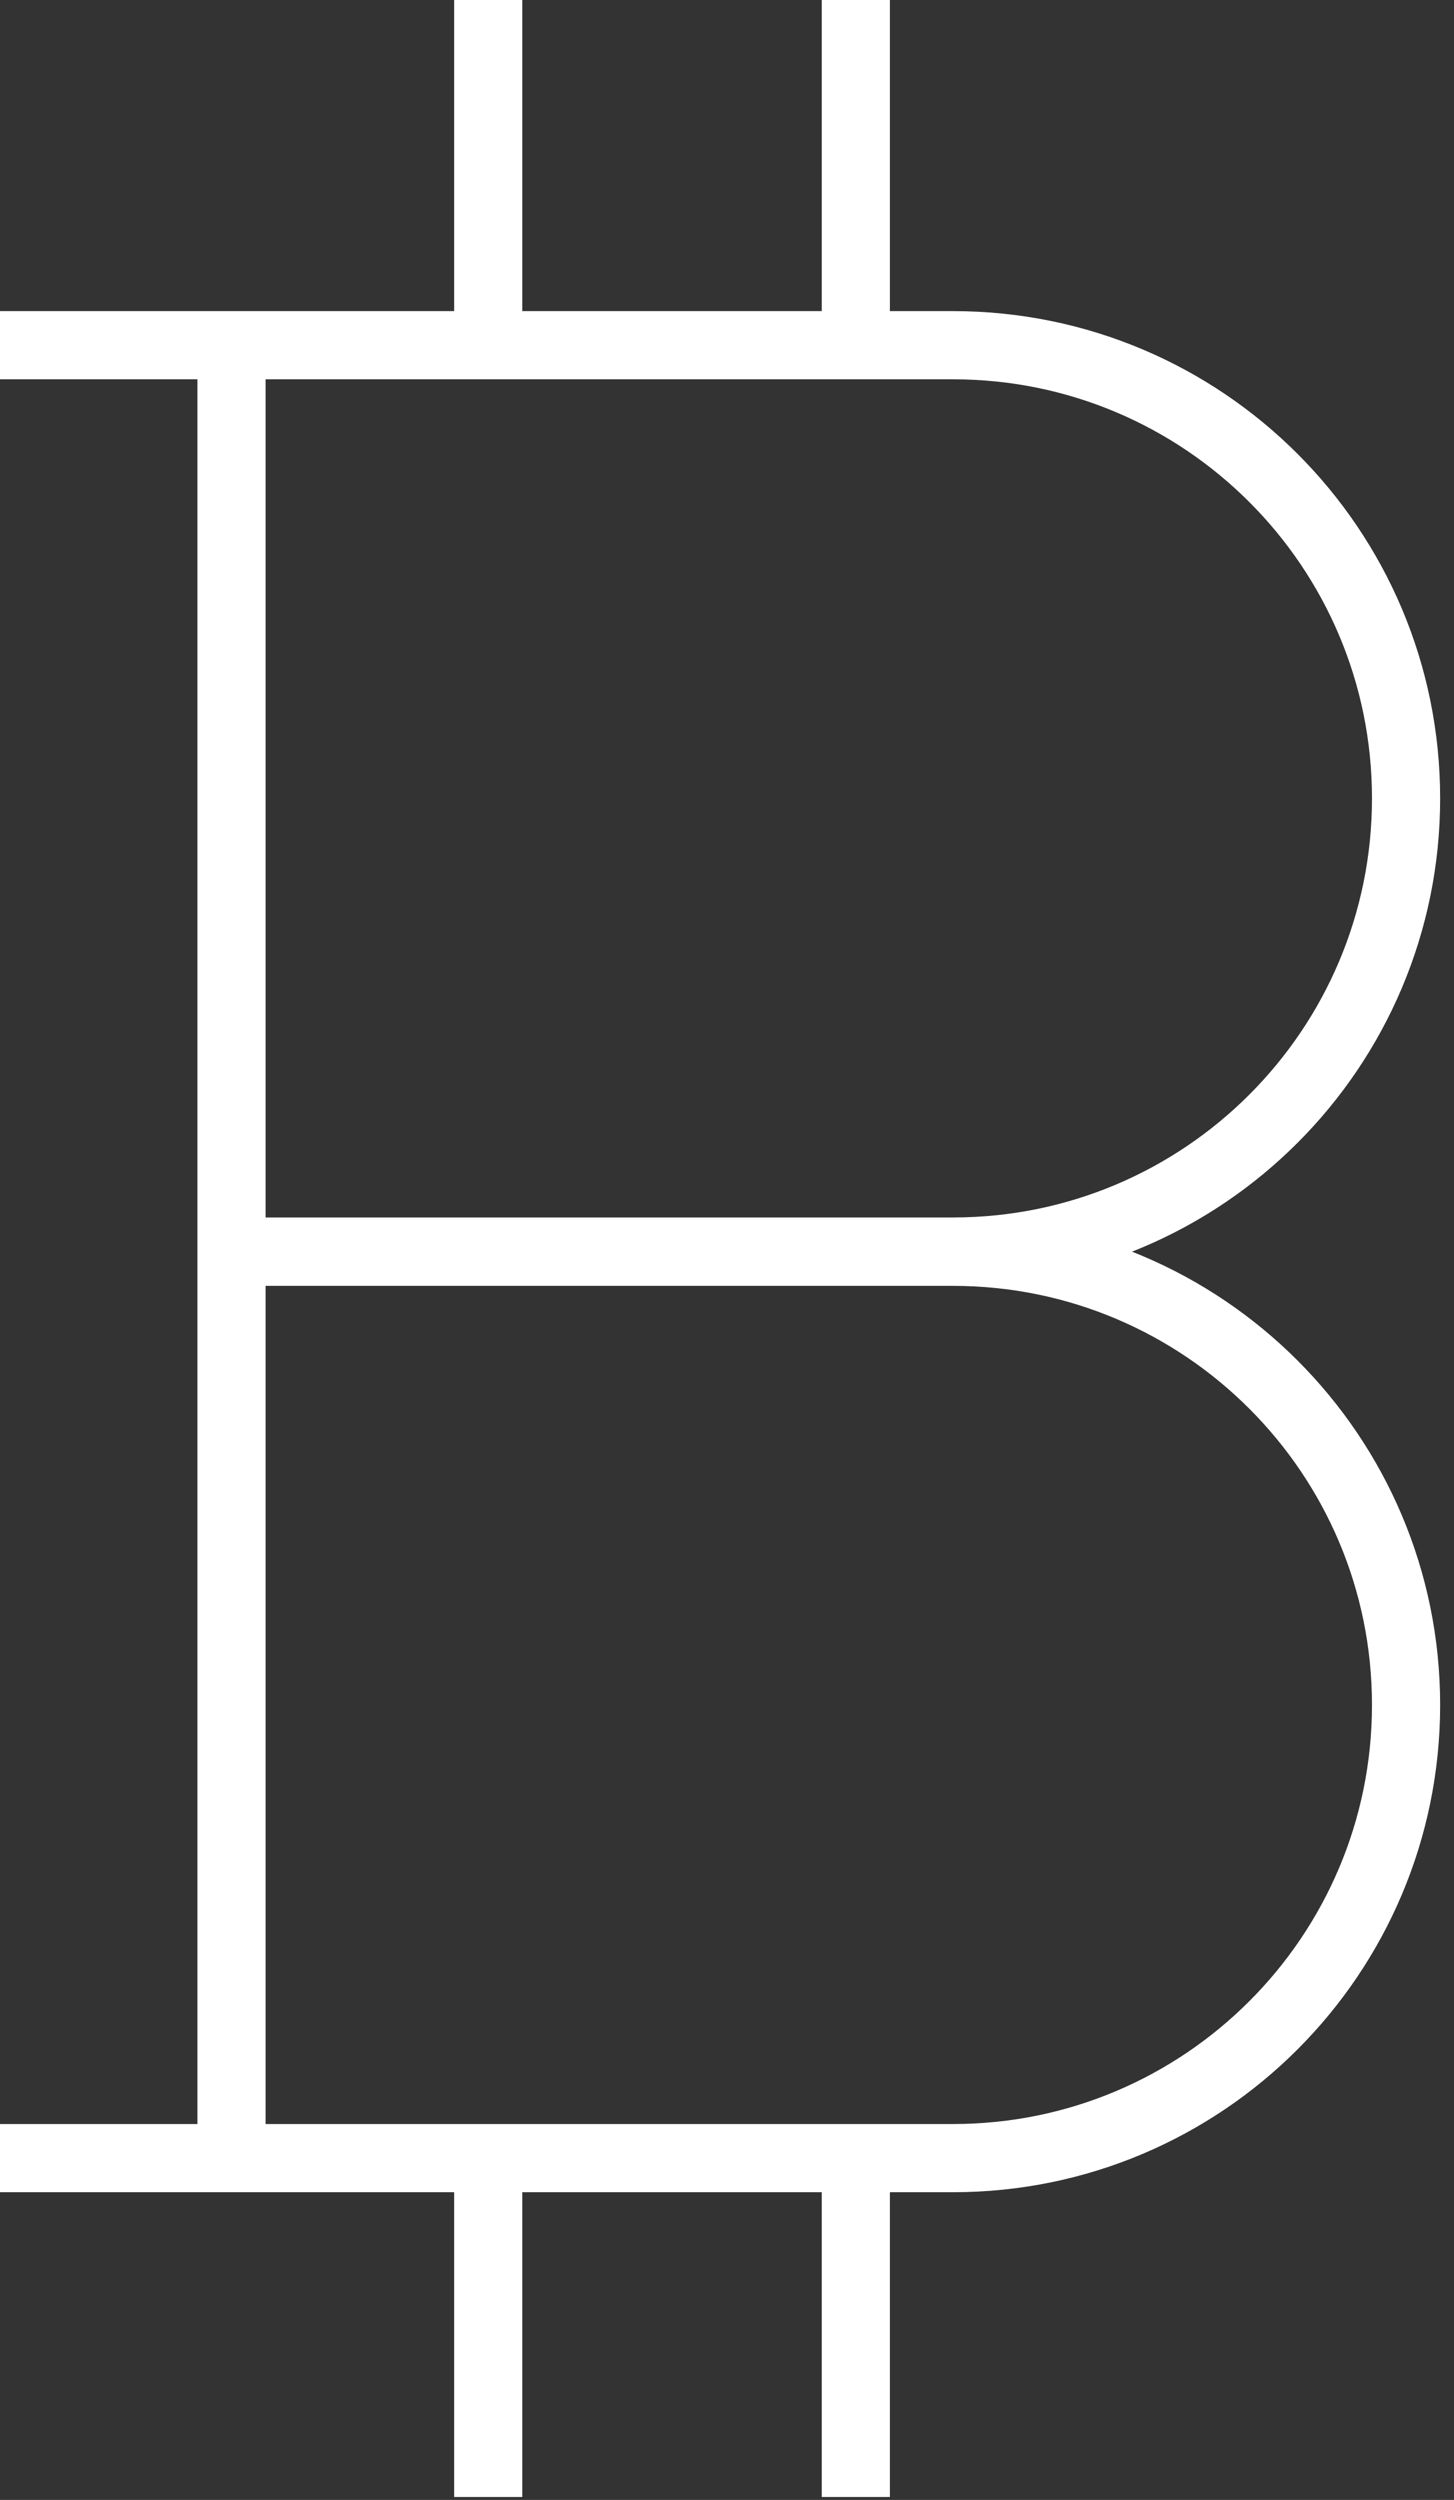 <svg width="64" height="110" viewBox="0 0 64 110" fill="none" xmlns="http://www.w3.org/2000/svg">
<rect x="0" y="0" width="64" height="110" fill="#333333" stroke="none"/>
<path d="M10.19 55.07H41.95C52.96 55.07 61.89 46.14 61.89 35.13C61.89 24.11 52.96 15.19 41.95 15.19H0" stroke="white" stroke-width="3" stroke-miterlimit="10"/>
<path d="M0 94.96H41.95C52.96 94.96 61.89 86.03 61.89 75.02C61.89 64.01 52.96 55.08 41.95 55.08H10.19" stroke="white" stroke-width="3" stroke-miterlimit="10"/>
<path d="M37.67 94.96V109.87" stroke="white" stroke-width="3" stroke-miterlimit="10"/>
<path d="M21.49 94.96V109.87" stroke="white" stroke-width="3" stroke-miterlimit="10"/>
<path d="M10.19 14.91V94.96" stroke="white" stroke-width="3" stroke-miterlimit="10"/>
<path d="M37.67 0V14.91" stroke="white" stroke-width="3" stroke-miterlimit="10"/>
<path d="M21.49 0V14.91" stroke="white" stroke-width="3" stroke-miterlimit="10"/>
</svg>
